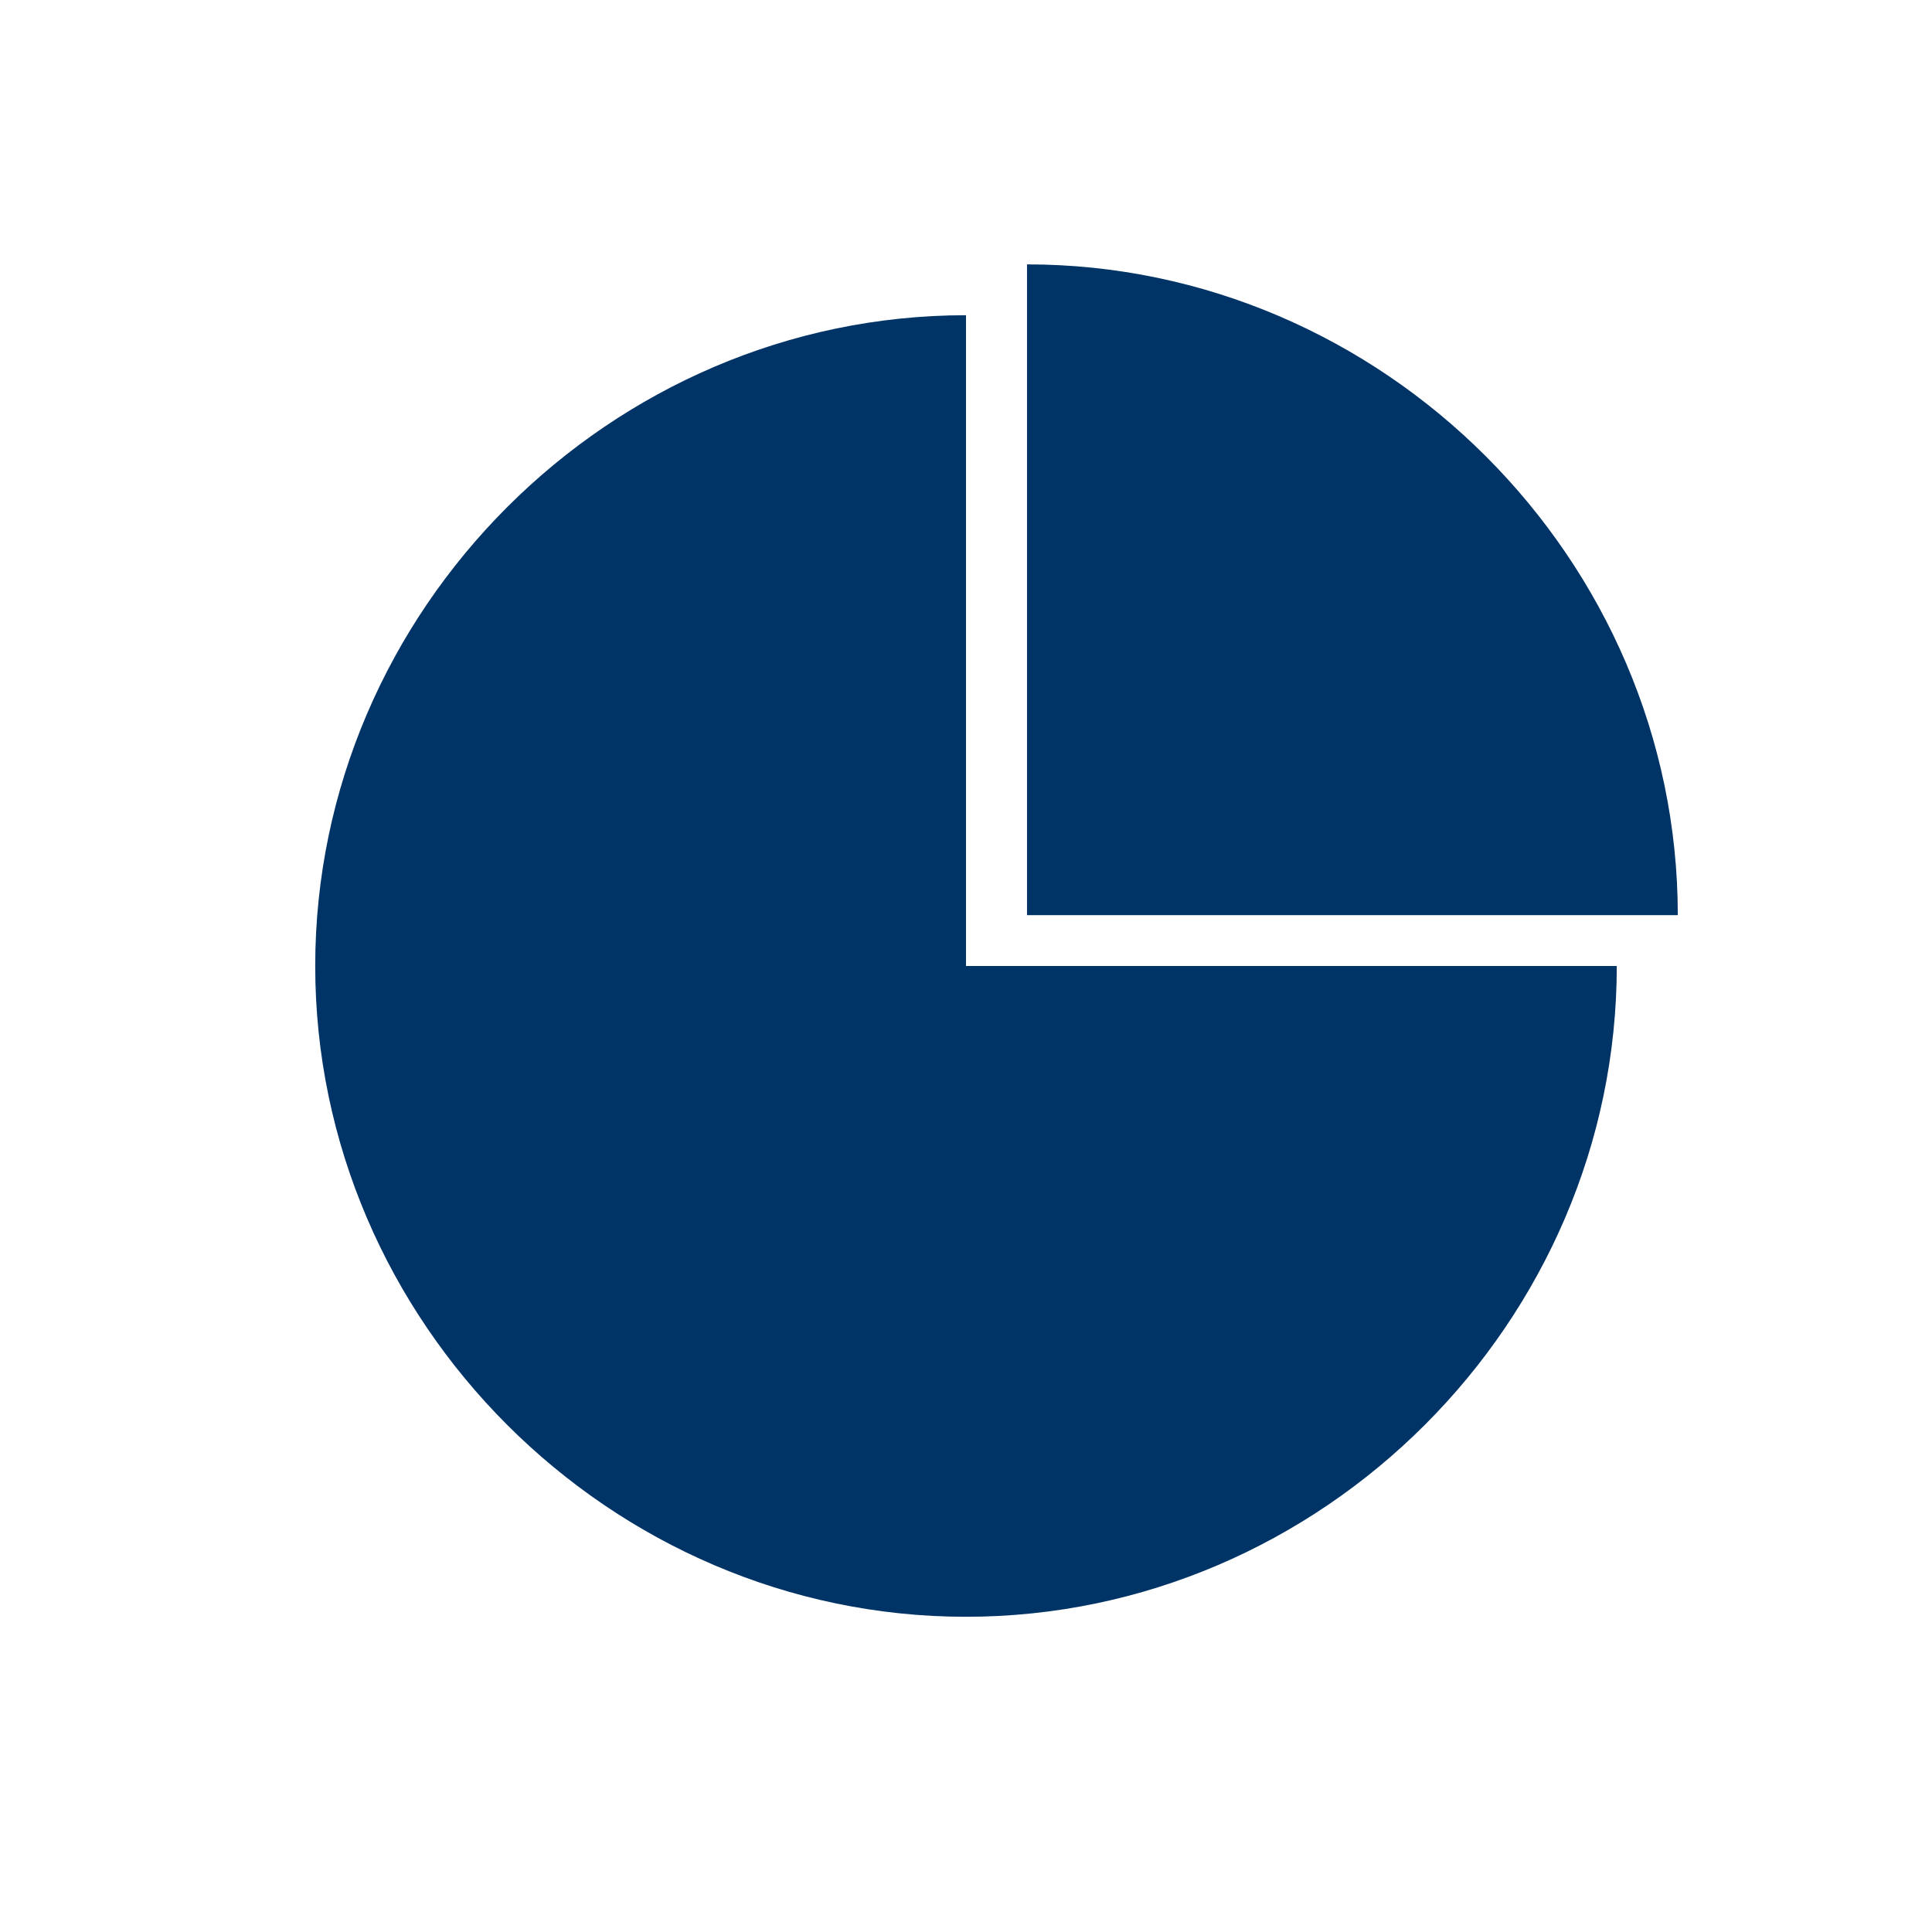 <svg xmlns="http://www.w3.org/2000/svg" width="19" height="19" viewBox="0 0 19 19" enable-background="new 0 0 19 19"><path d="M15.9 9.5c0 3.5-2.9 6.4-6.4 6.4s-6.4-2.9-6.4-6.4 2.9-6.4 6.4-6.4v6.4h6.4zM10.1 2.6c3.5 0 6.4 2.9 6.4 6.4h-6.4v-6.4z" fill="#036"/></svg>